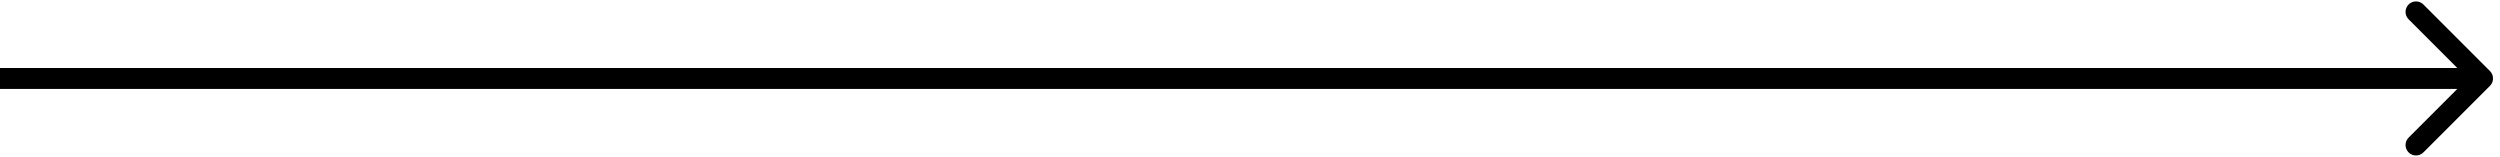 <svg width="239" height="15" viewBox="0 0 239 15" fill="none" xmlns="http://www.w3.org/2000/svg">
<path d="M238.04 8.207C238.431 7.817 238.431 7.183 238.04 6.793L231.676 0.429C231.286 0.038 230.653 0.038 230.262 0.429C229.872 0.819 229.872 1.453 230.262 1.843L235.919 7.5L230.262 13.157C229.872 13.547 229.872 14.181 230.262 14.571C230.653 14.962 231.286 14.962 231.676 14.571L238.04 8.207ZM0 8.5H237.333V6.5H0V8.5Z" fill="black"/>
</svg>
